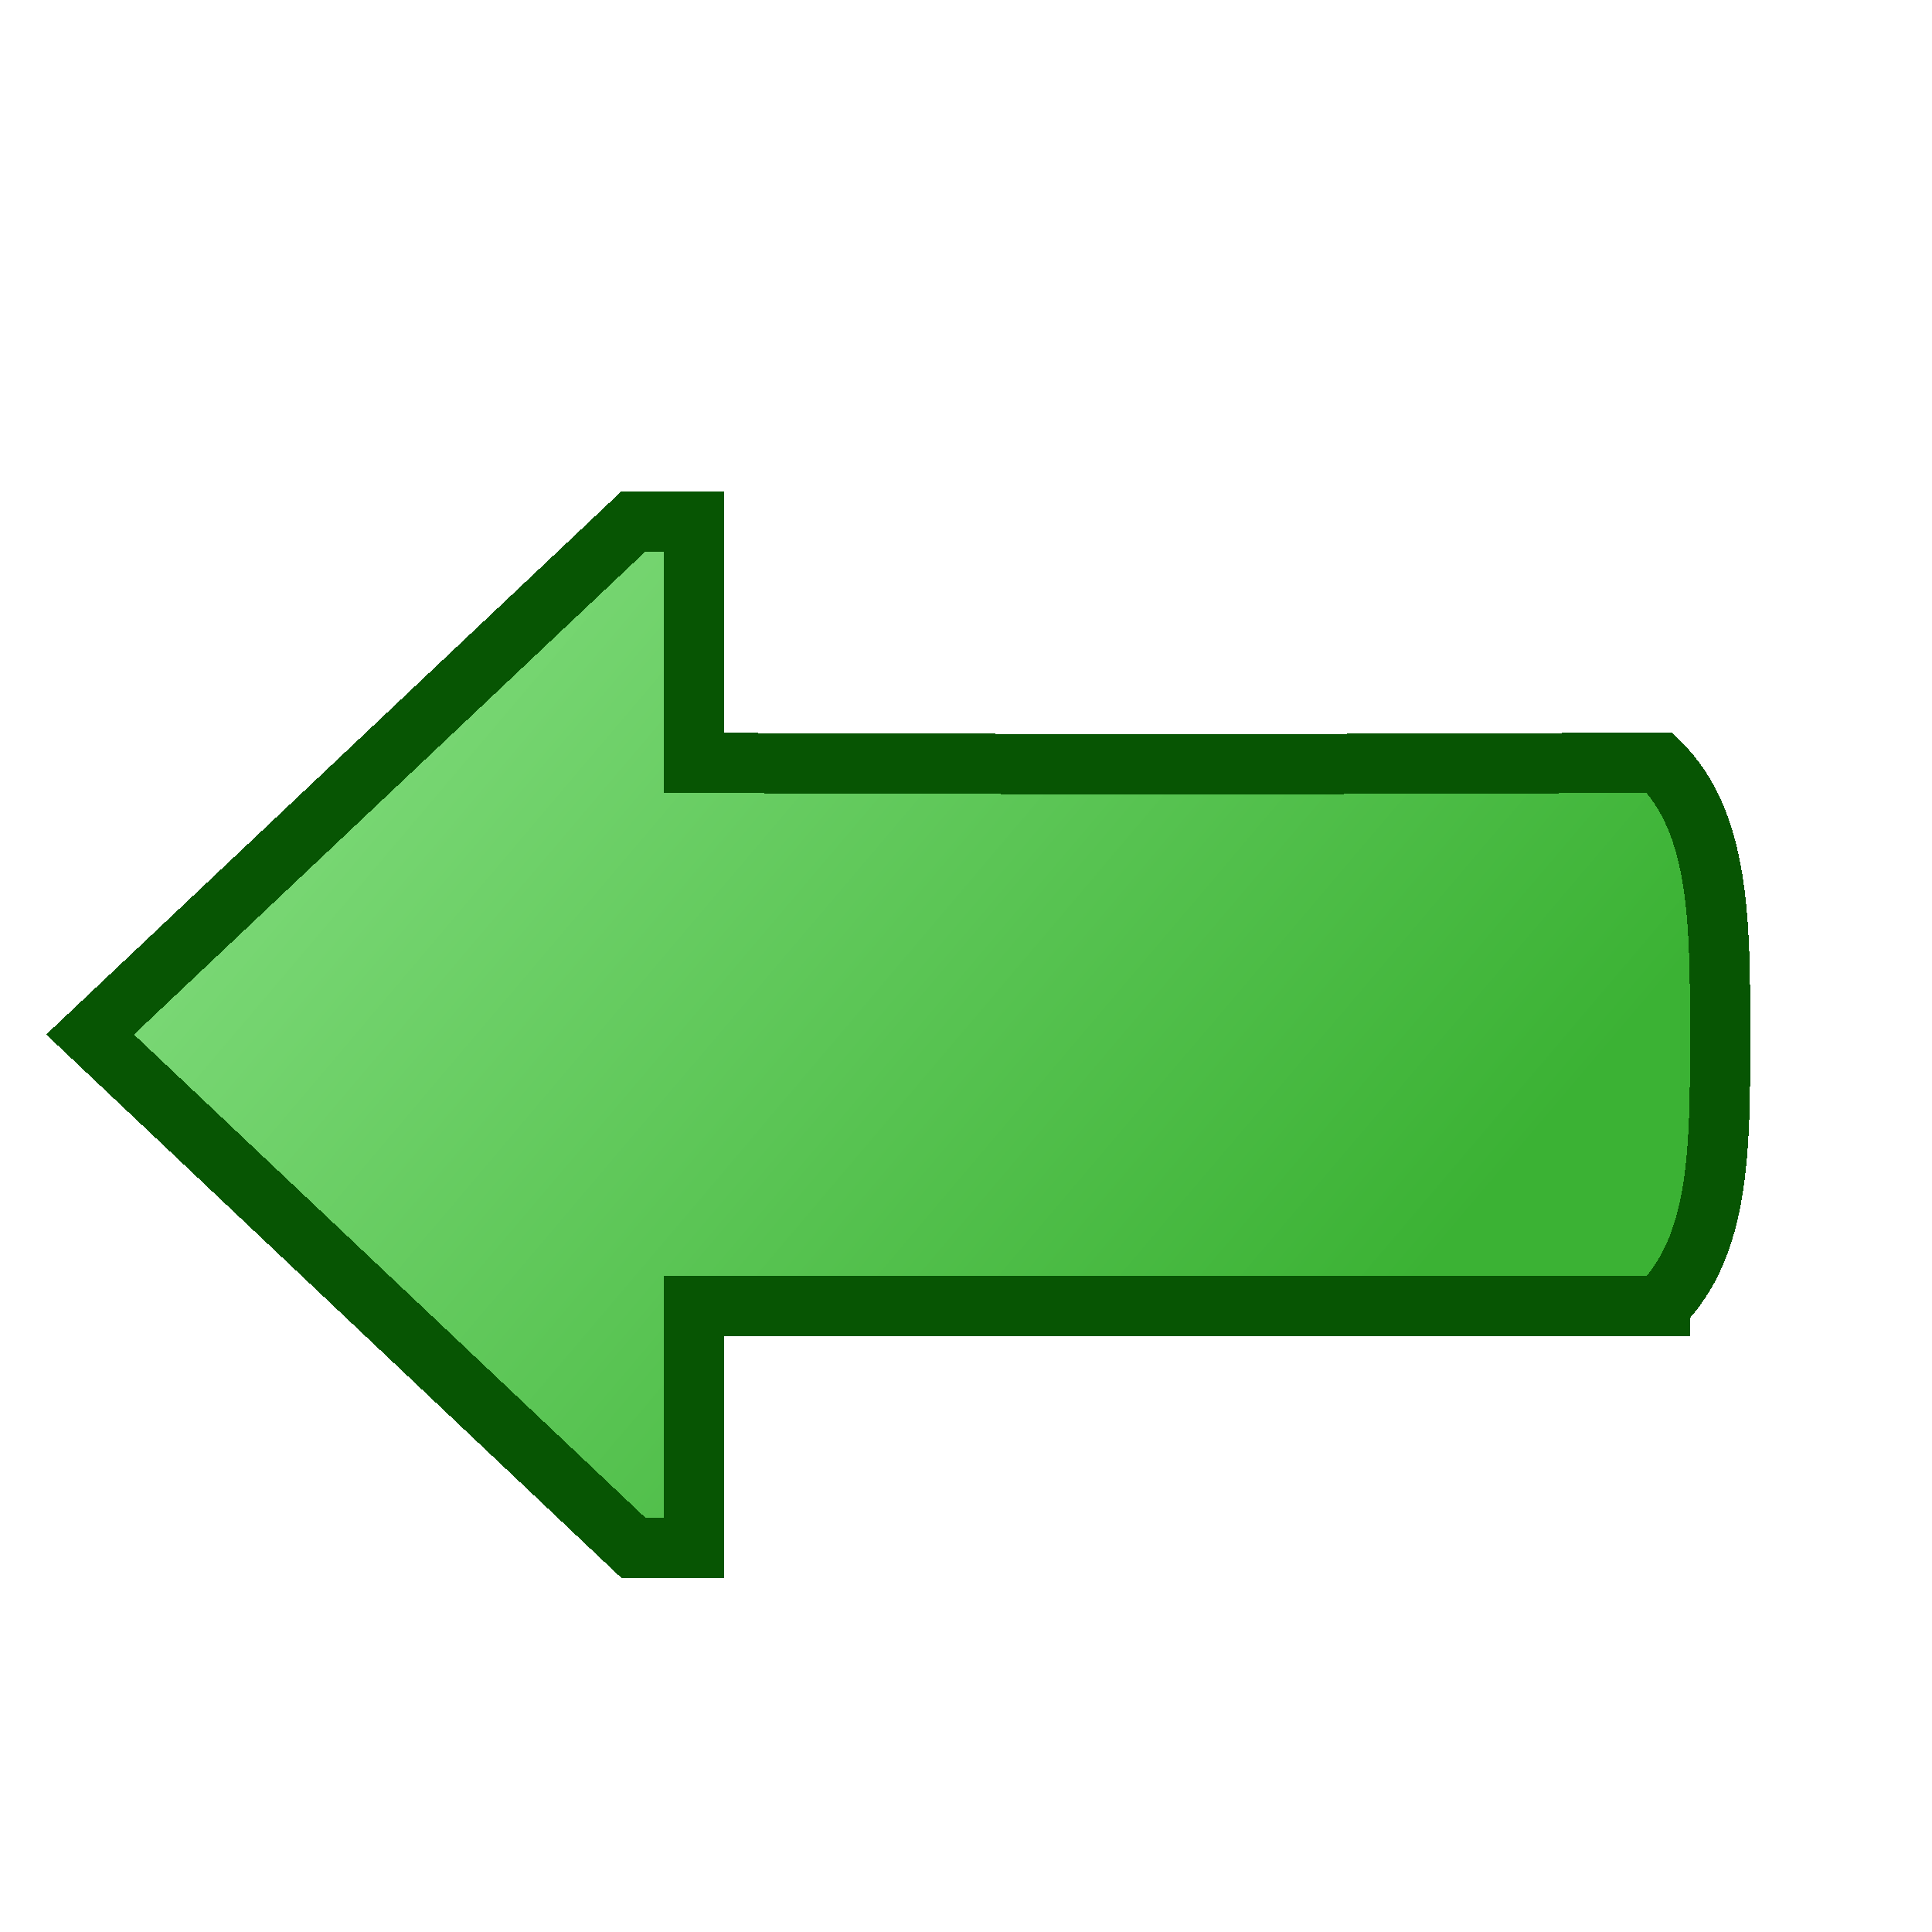 <svg width="32" height="32" shape-rendering="crispEdges" version="1.1" viewBox="0 0 8.467 8.467" xmlns="http://www.w3.org/2000/svg" xmlns:xlink="http://www.w3.org/1999/xlink">
  <defs>
    <linearGradient id="b" x1="1.886" x2="6.367" y1="294" y2="290.2" gradientTransform="translate(1.72 2.249)" gradientUnits="userSpaceOnUse">
      <stop stop-color="#3bb234" offset="0"/>
      <stop stop-color="#95e891" offset="1"/>
    </linearGradient>
  </defs>
  <g transform="translate(0 -288.5)" stroke-width=".806">
    <path transform="matrix(-1.24 0 0 1.24 10.29 -72.77)" d="M2.432 295.963h3.414v.854h.214l1.92-1.814-1.92-1.813h-.214v.853c-2.05.01-2.88 0-3.414 0-.213.213-.213.564-.213.964s0 .743.213.956z" fill="url(#b)" stroke="#075503" stroke-width=".213"/>
  </g>
</svg>
